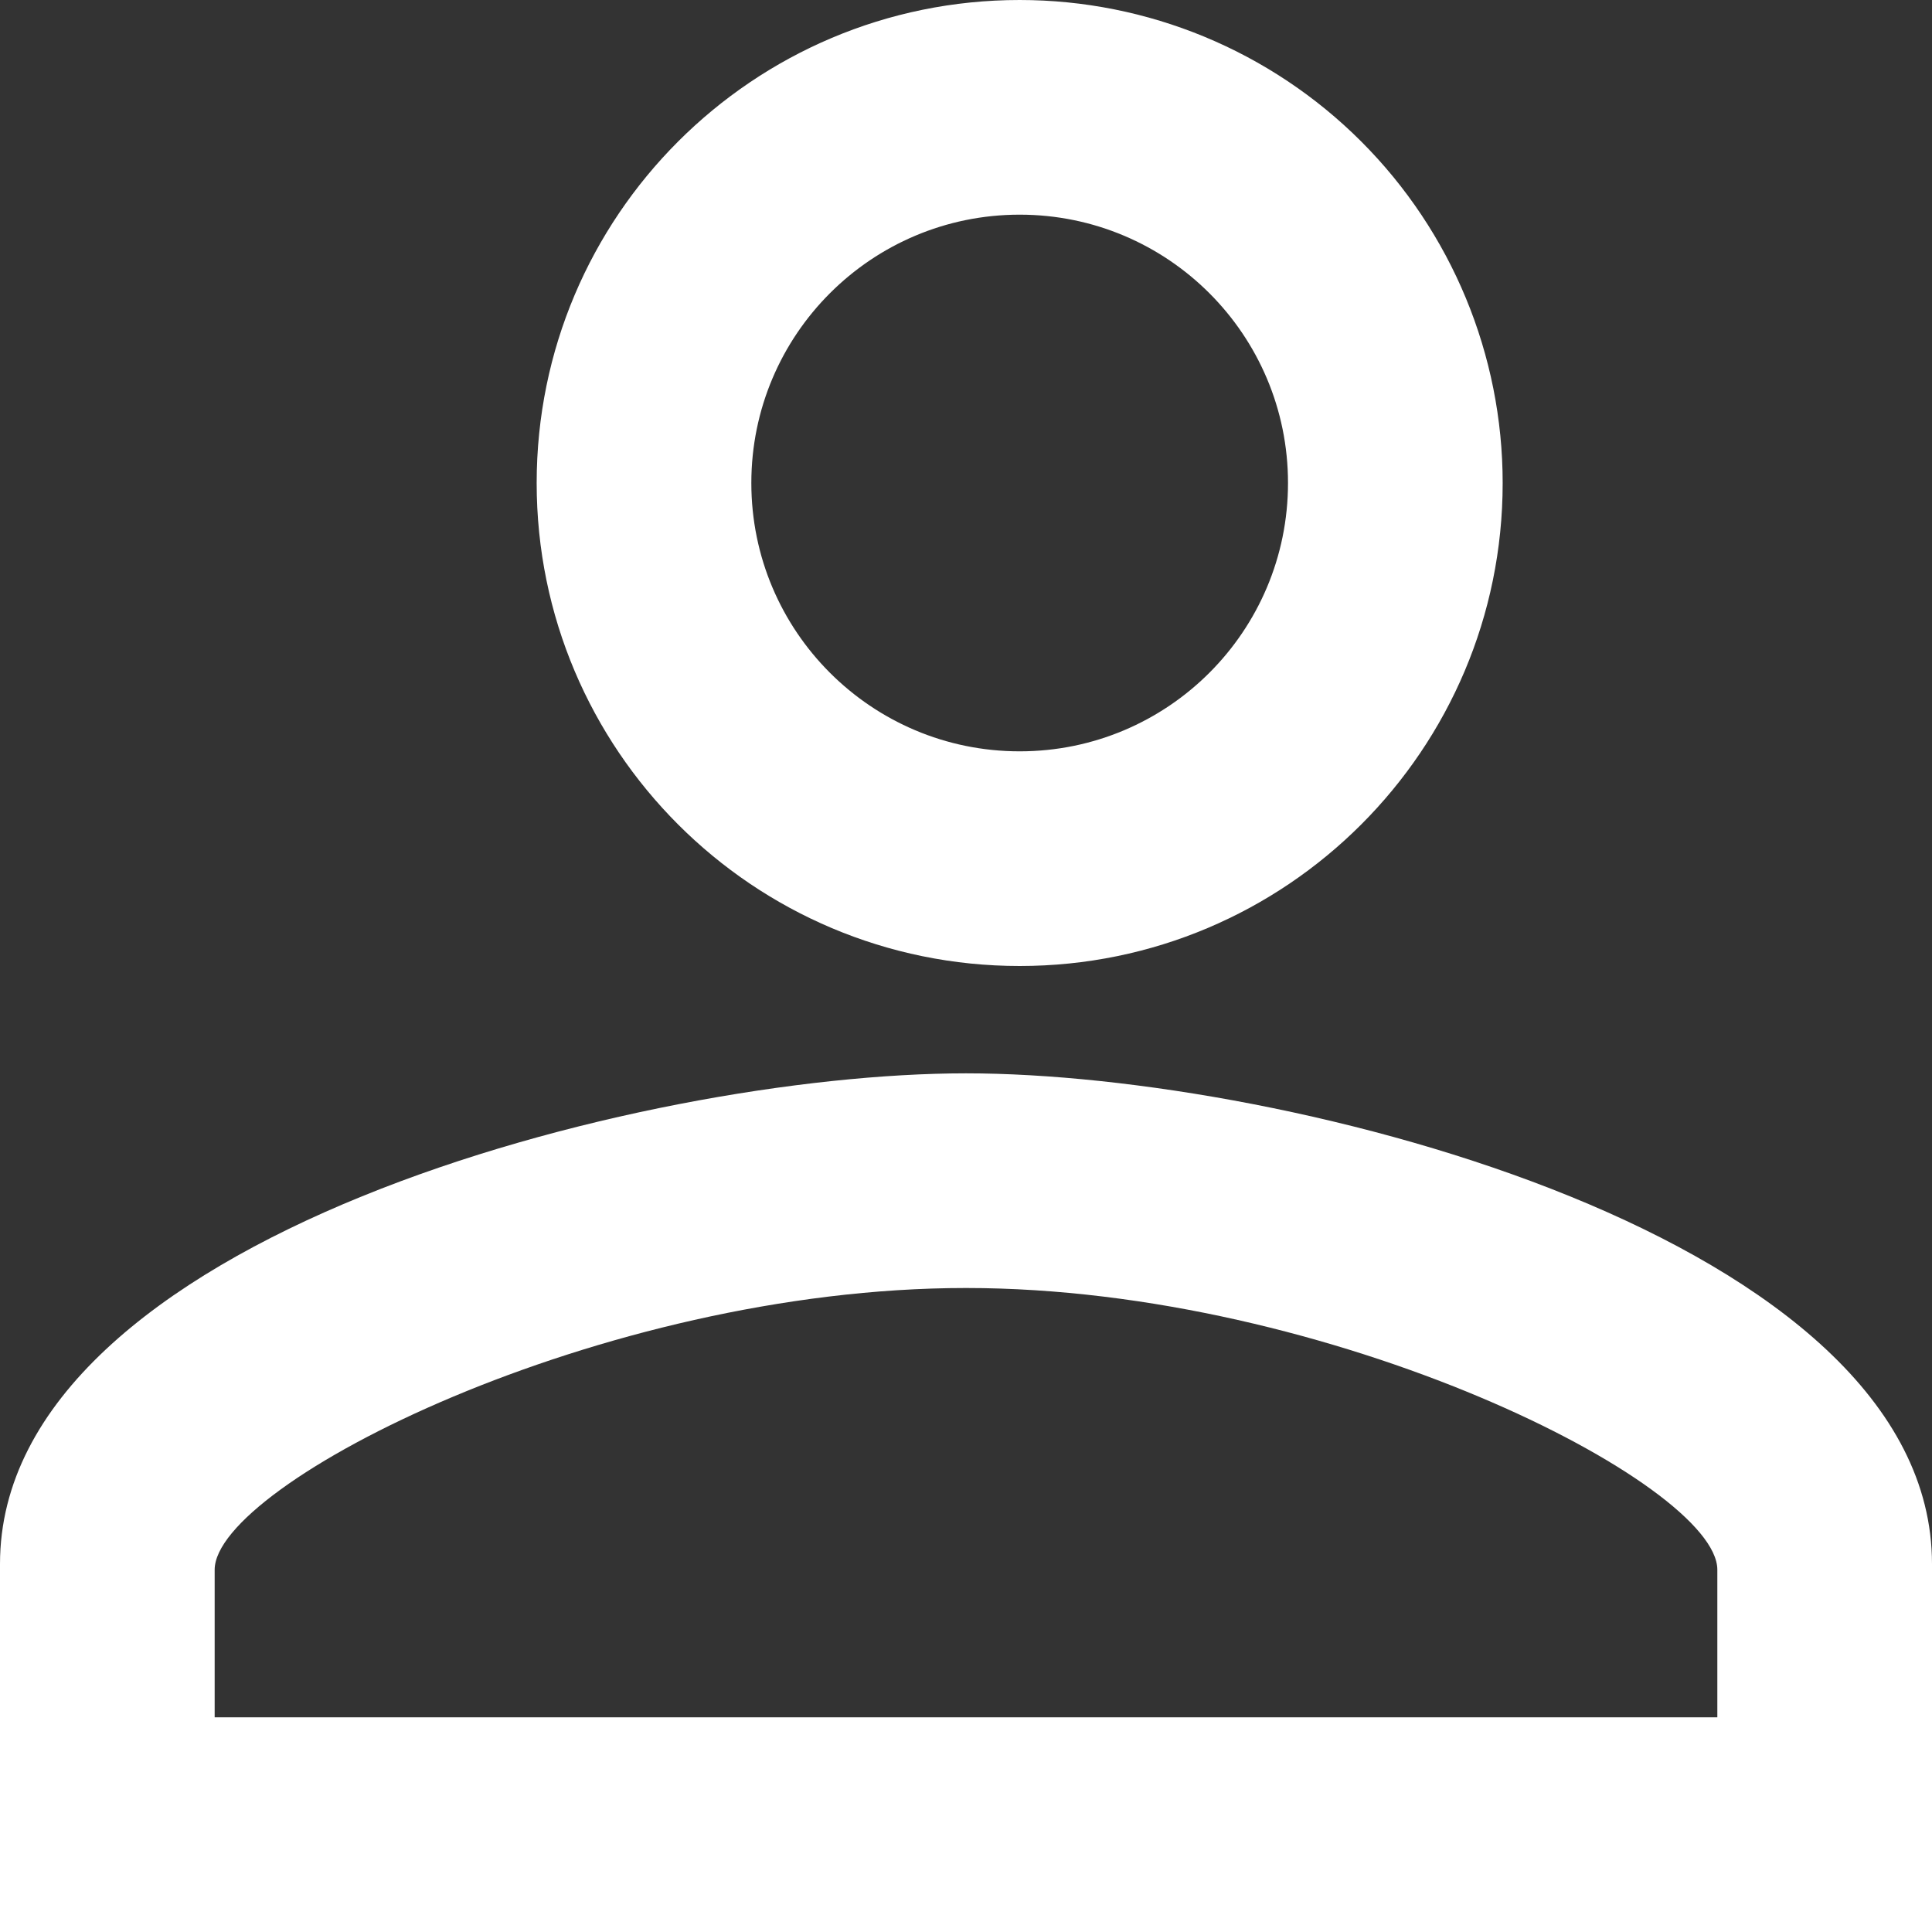 <?xml version="1.0" encoding="UTF-8"?>
<svg width="18px" height="18px" viewBox="0 0 18 18" version="1.1" xmlns="http://www.w3.org/2000/svg" xmlns:xlink="http://www.w3.org/1999/xlink">
    <rect x="0" y="0" width="18" height="18" fill="#333333" stroke="none"/>
    <!-- Generator: Sketch 61.2 (89653) - https://sketch.com -->
    <title>Icon material-person-outline</title>
    <desc>Created with Sketch.</desc>
    <g id="Symbols" stroke="none" stroke-width="1" fill="none" fill-rule="evenodd">
        <g id="Header" transform="translate(-1435, -18)" fill="#FFFFFF" fill-rule="nonzero">
            <g id="Header-Top">
                <g id="Group" transform="translate(810, 9)">
                    <g id="Icon-material-person-outline" transform="translate(625, 9)">
                        <path d="M9.5,2 C10.881,2 12,3.119 12,4.5 C12,5.881 10.881,7 9.5,7 C8.119,7 7,5.881 7,4.5 C7,3.119 8.119,2 9.5,2 M9,12 C12.408,12 16,13.825 16,14.625 L16,16 L2,16 L2,14.625 C2,13.825 5.592,12 9,12 M9.5,0 C7.015,0 5,2.015 5,4.5 C5,6.985 7.015,9 9.5,9 C11.985,9 14,6.985 14,4.5 C14,3.307 13.526,2.162 12.682,1.318 C11.838,0.474 10.693,0 9.5,0 Z M9,10 C5.996,10 0,11.531 0,14.571 L0,18 L18,18 L18,14.571 C18,11.531 12.004,10 9,10 Z" id="Icon_material-person-outline"></path>
                    </g>
                </g>
            </g>
        </g>
    </g>
</svg>